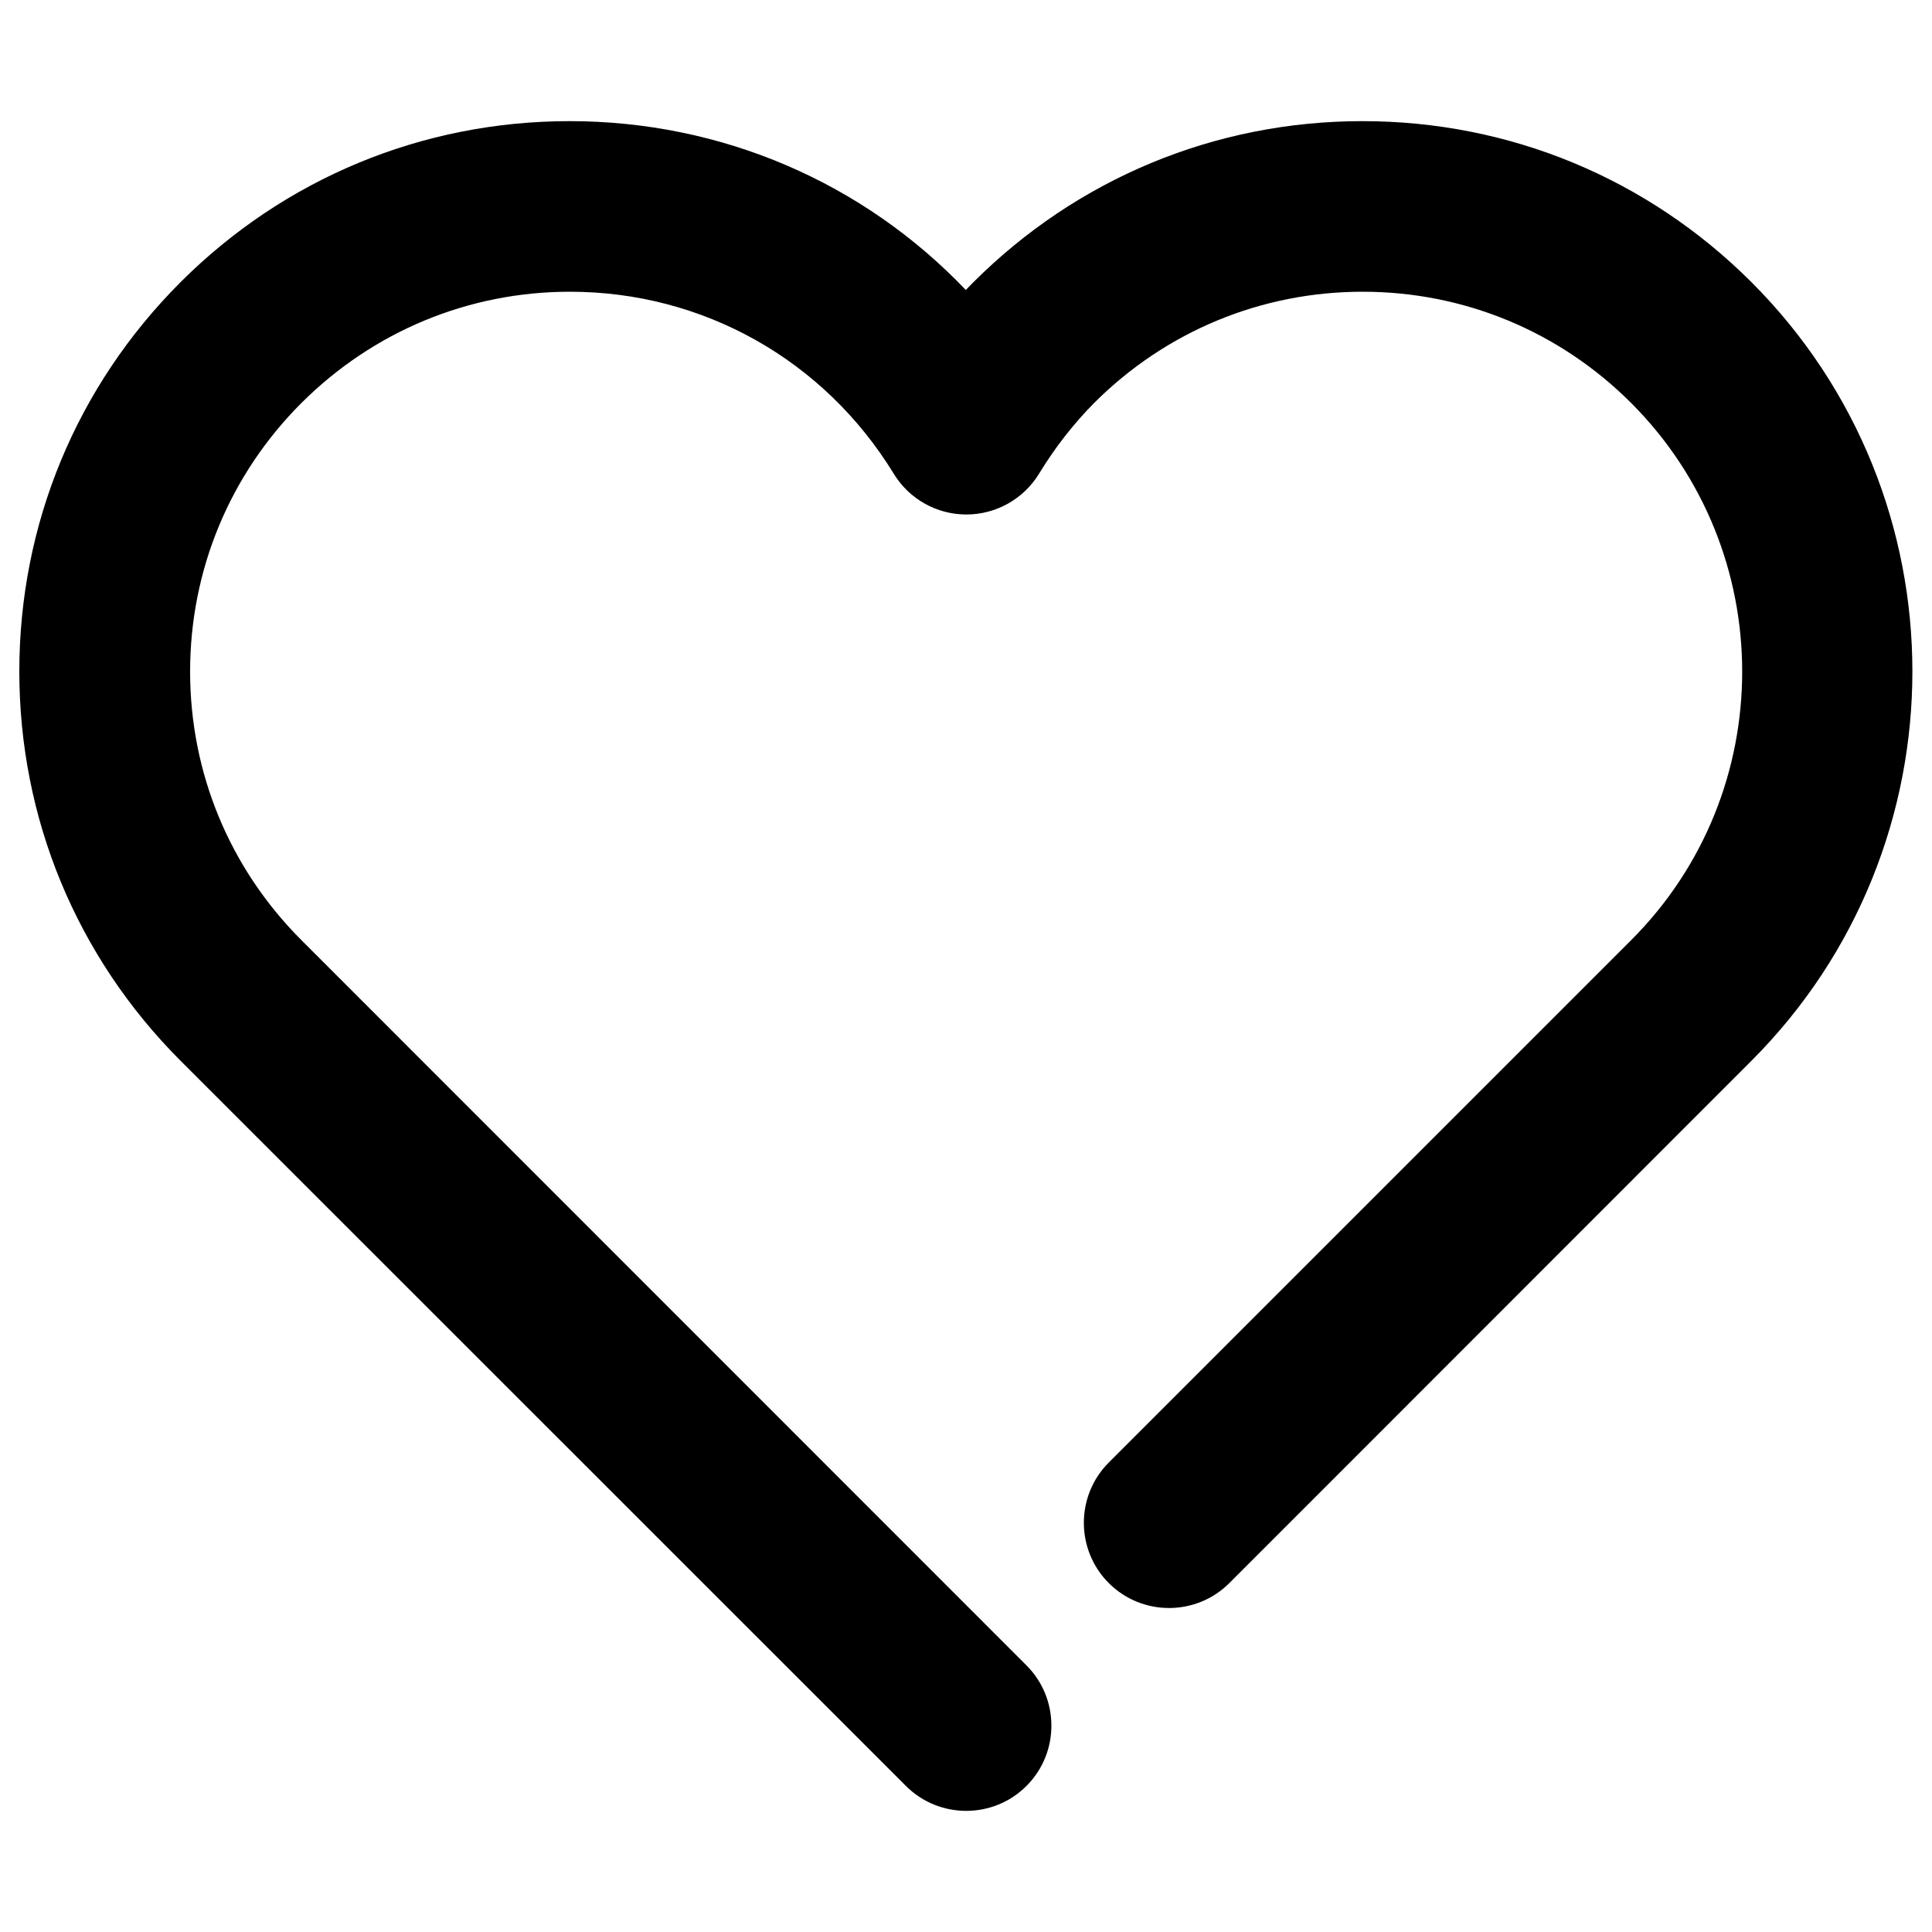 <?xml version="1.0" encoding="utf-8"?>
<!-- Svg Vector Icons : http://www.onlinewebfonts.com/icon -->
<!DOCTYPE svg PUBLIC "-//W3C//DTD SVG 1.1//EN" "http://www.w3.org/Graphics/SVG/1.1/DTD/svg11.dtd">
<svg version="1.1" xmlns="http://www.w3.org/2000/svg" xmlns:xlink="http://www.w3.org/1999/xlink" x="0px" y="0px" viewBox="0 0 1000 1000" enable-background="new 0 0 1000 1000" xml:space="preserve">
<g><path d="M500.1,937.3c-11.3,0-22.6-4.3-31.2-12.9L93.4,549C39.6,495.1,10,423.6,10,347.5c0-76.1,29.6-147.6,83.4-201.4c53.8-53.8,125.3-83.4,201.4-83.4l0,0c78.8,0,152.1,31.8,205.1,87.4c1.3-1.3,2.5-2.6,3.8-3.9c53.8-53.8,125.3-83.5,201.5-83.5c76.1,0,147.6,29.6,201.4,83.4c111,111,111,291.8,0,402.9L686.1,769.6l-49.8,49.8c-17.2,17.2-45.2,17.2-62.4,0c-17.2-17.2-17.2-45.2,0-62.4l270.4-270.4c76.6-76.6,76.6-201.3,0-278c-37.1-37.1-86.5-57.6-139-57.6c-52.5,0-101.9,20.5-139,57.6c-10.4,10.5-20.1,22.8-28.5,36.6c-8,13.1-22.3,21.1-37.6,21.1l0,0c-15.4,0-29.6-8-37.6-21.1c-36.1-59-98.8-94.2-167.6-94.2c0,0,0,0,0,0c-52.5,0-101.8,20.5-139,57.6c-37.1,37.1-57.6,86.5-57.6,139c0,52.5,20.5,101.9,57.6,139L531.3,862c17.2,17.2,17.2,45.2,0,62.4C522.7,933,511.4,937.3,500.1,937.3z"/></g>
</svg>